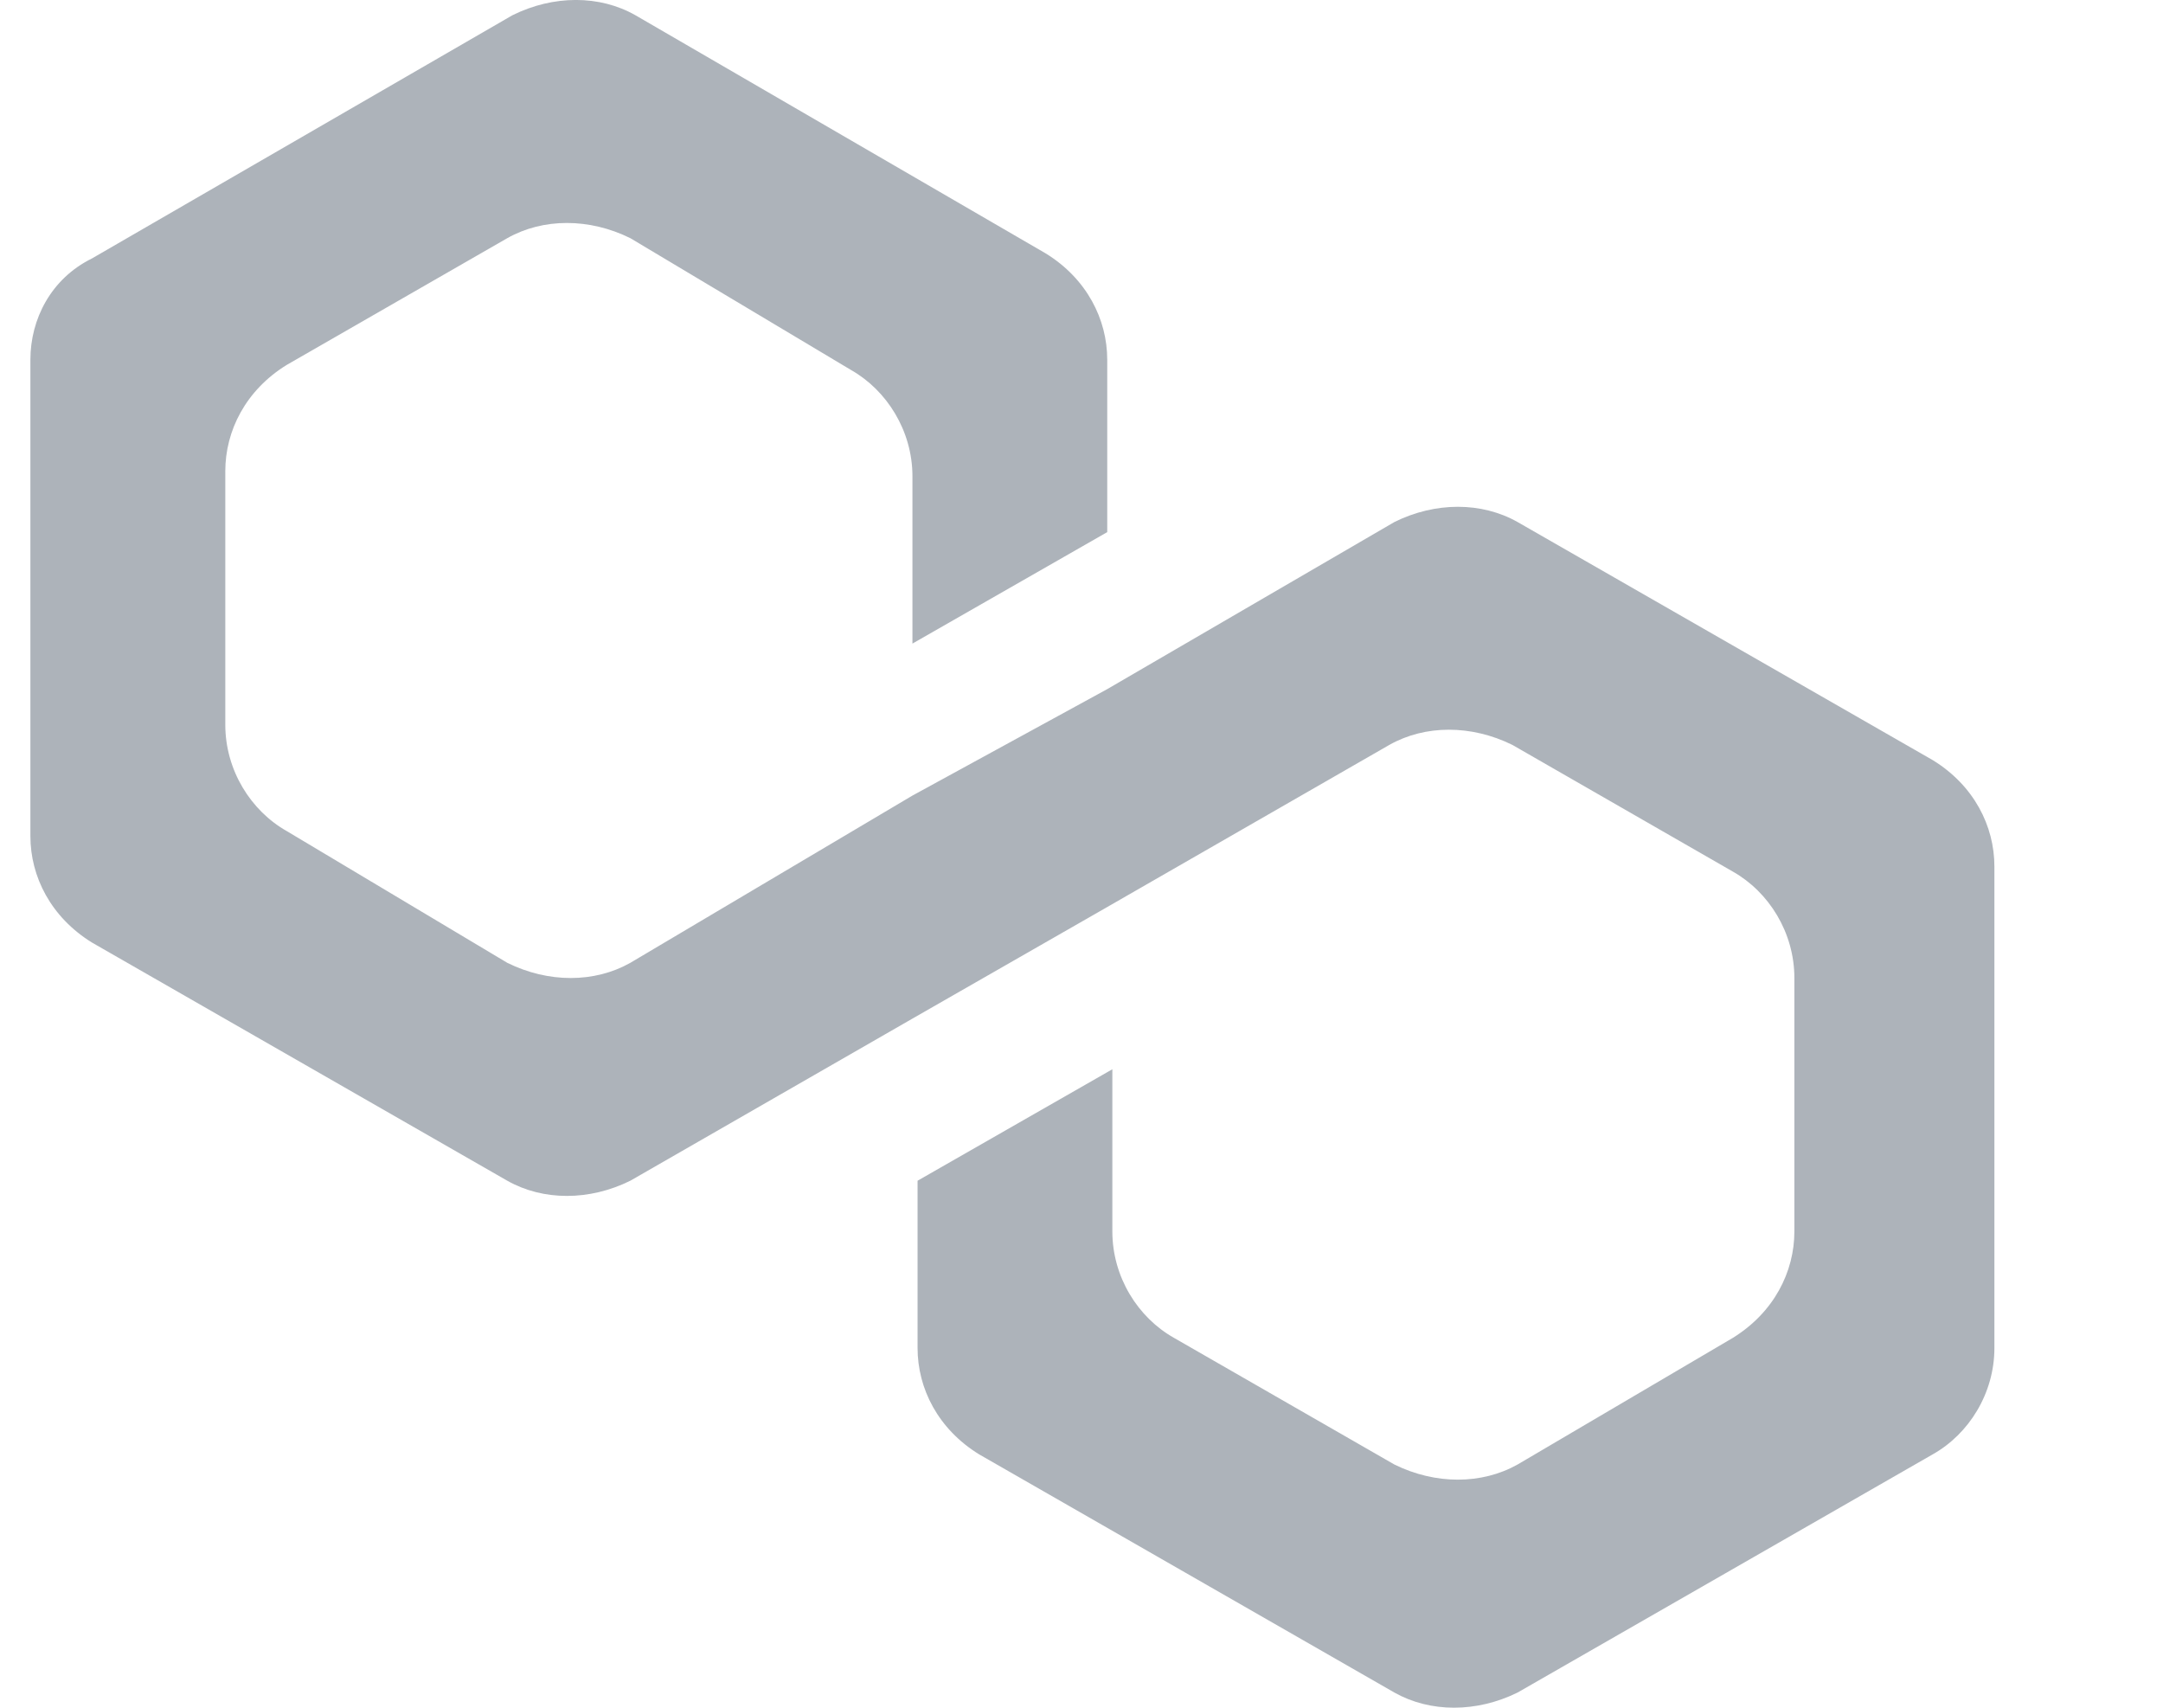 <svg width="19" height="15" viewBox="0 0 19 15" fill="none" xmlns="http://www.w3.org/2000/svg">
<path opacity="0.6" d="M13.33 4.585C13.014 4.407 12.609 4.407 12.249 4.585L9.726 6.053L8.015 6.988L5.537 8.457C5.222 8.635 4.816 8.635 4.456 8.457L2.519 7.3C2.204 7.122 1.979 6.766 1.979 6.365V4.139C1.979 3.783 2.159 3.427 2.519 3.205L4.456 2.092C4.771 1.914 5.177 1.914 5.537 2.092L7.474 3.249C7.789 3.427 8.015 3.783 8.015 4.184V5.653L9.726 4.674V3.16C9.726 2.804 9.546 2.448 9.186 2.226L5.582 0.134C5.267 -0.045 4.862 -0.045 4.501 0.134L0.808 2.27C0.447 2.448 0.267 2.804 0.267 3.16V7.344C0.267 7.7 0.447 8.056 0.808 8.279L4.456 10.371C4.771 10.549 5.177 10.549 5.537 10.371L8.015 8.947L9.726 7.967L12.204 6.543C12.519 6.365 12.924 6.365 13.285 6.543L15.222 7.656C15.537 7.834 15.762 8.19 15.762 8.591V10.816C15.762 11.172 15.582 11.528 15.222 11.751L13.33 12.864C13.014 13.041 12.609 13.041 12.249 12.864L10.312 11.751C9.996 11.573 9.771 11.217 9.771 10.816V9.392L8.06 10.371V11.84C8.06 12.196 8.24 12.552 8.6 12.774L12.249 14.867C12.564 15.044 12.969 15.044 13.33 14.867L16.978 12.774C17.294 12.596 17.519 12.24 17.519 11.84V7.611C17.519 7.255 17.339 6.899 16.978 6.677L13.33 4.585Z" fill="#76808D"/>
</svg>
